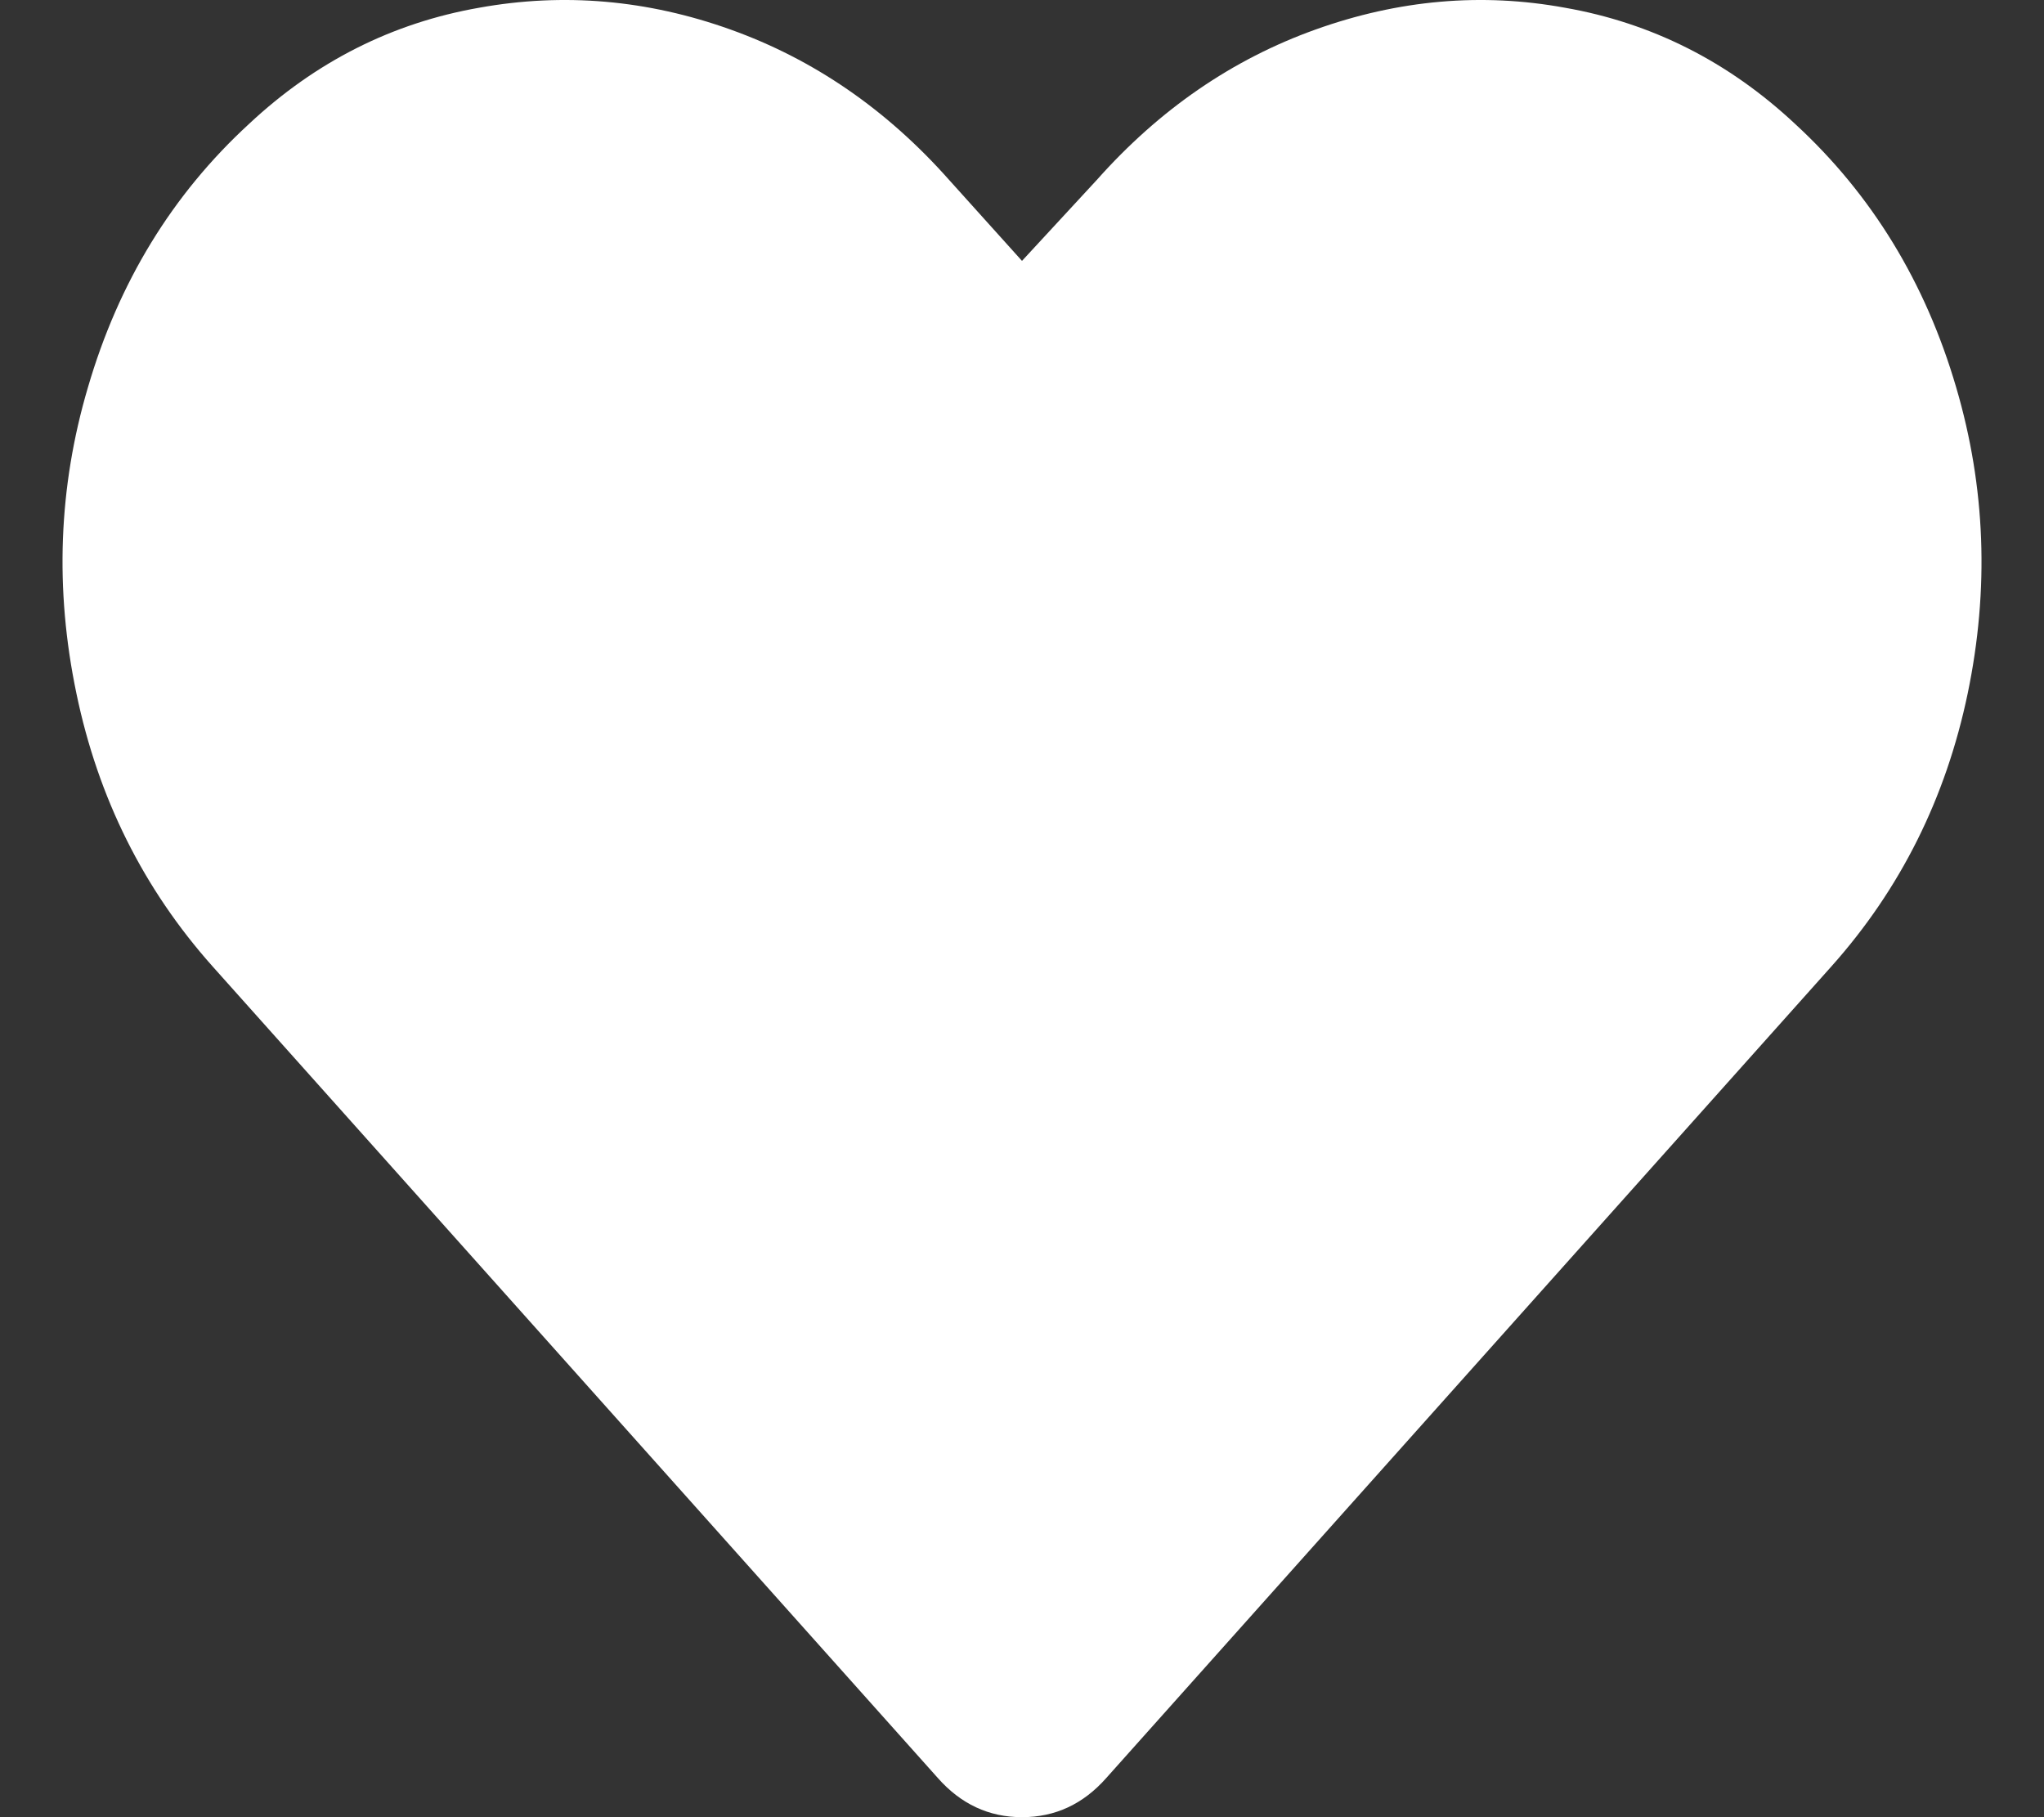 <svg width='18' height='16' viewBox='0 0 18 16' fill='none' xmlns='http://www.w3.org/2000/svg'><rect x="0" y="0" width="18" height="16" fill="#333333" stroke="none"/><path d='M15.808 1.091C15.222 0.543 14.546 0.202 13.781 0.068C13.049 -0.066 12.317 -0.002 11.585 0.26C10.853 0.522 10.211 0.963 9.659 1.584L9 2.297L8.358 1.584C7.807 0.963 7.165 0.522 6.433 0.26C5.701 -0.002 4.963 -0.066 4.22 0.068C3.454 0.202 2.779 0.543 2.193 1.091C1.517 1.712 1.044 2.486 0.774 3.412C0.515 4.289 0.481 5.187 0.673 6.106C0.864 7.026 1.264 7.827 1.872 8.509L8.257 15.653C8.46 15.884 8.708 16 9 16C9.293 16 9.541 15.884 9.744 15.653L16.128 8.509C16.737 7.827 17.136 7.026 17.328 6.106C17.519 5.187 17.485 4.289 17.227 3.412C16.956 2.486 16.483 1.712 15.808 1.091Z' fill='white'/></svg>